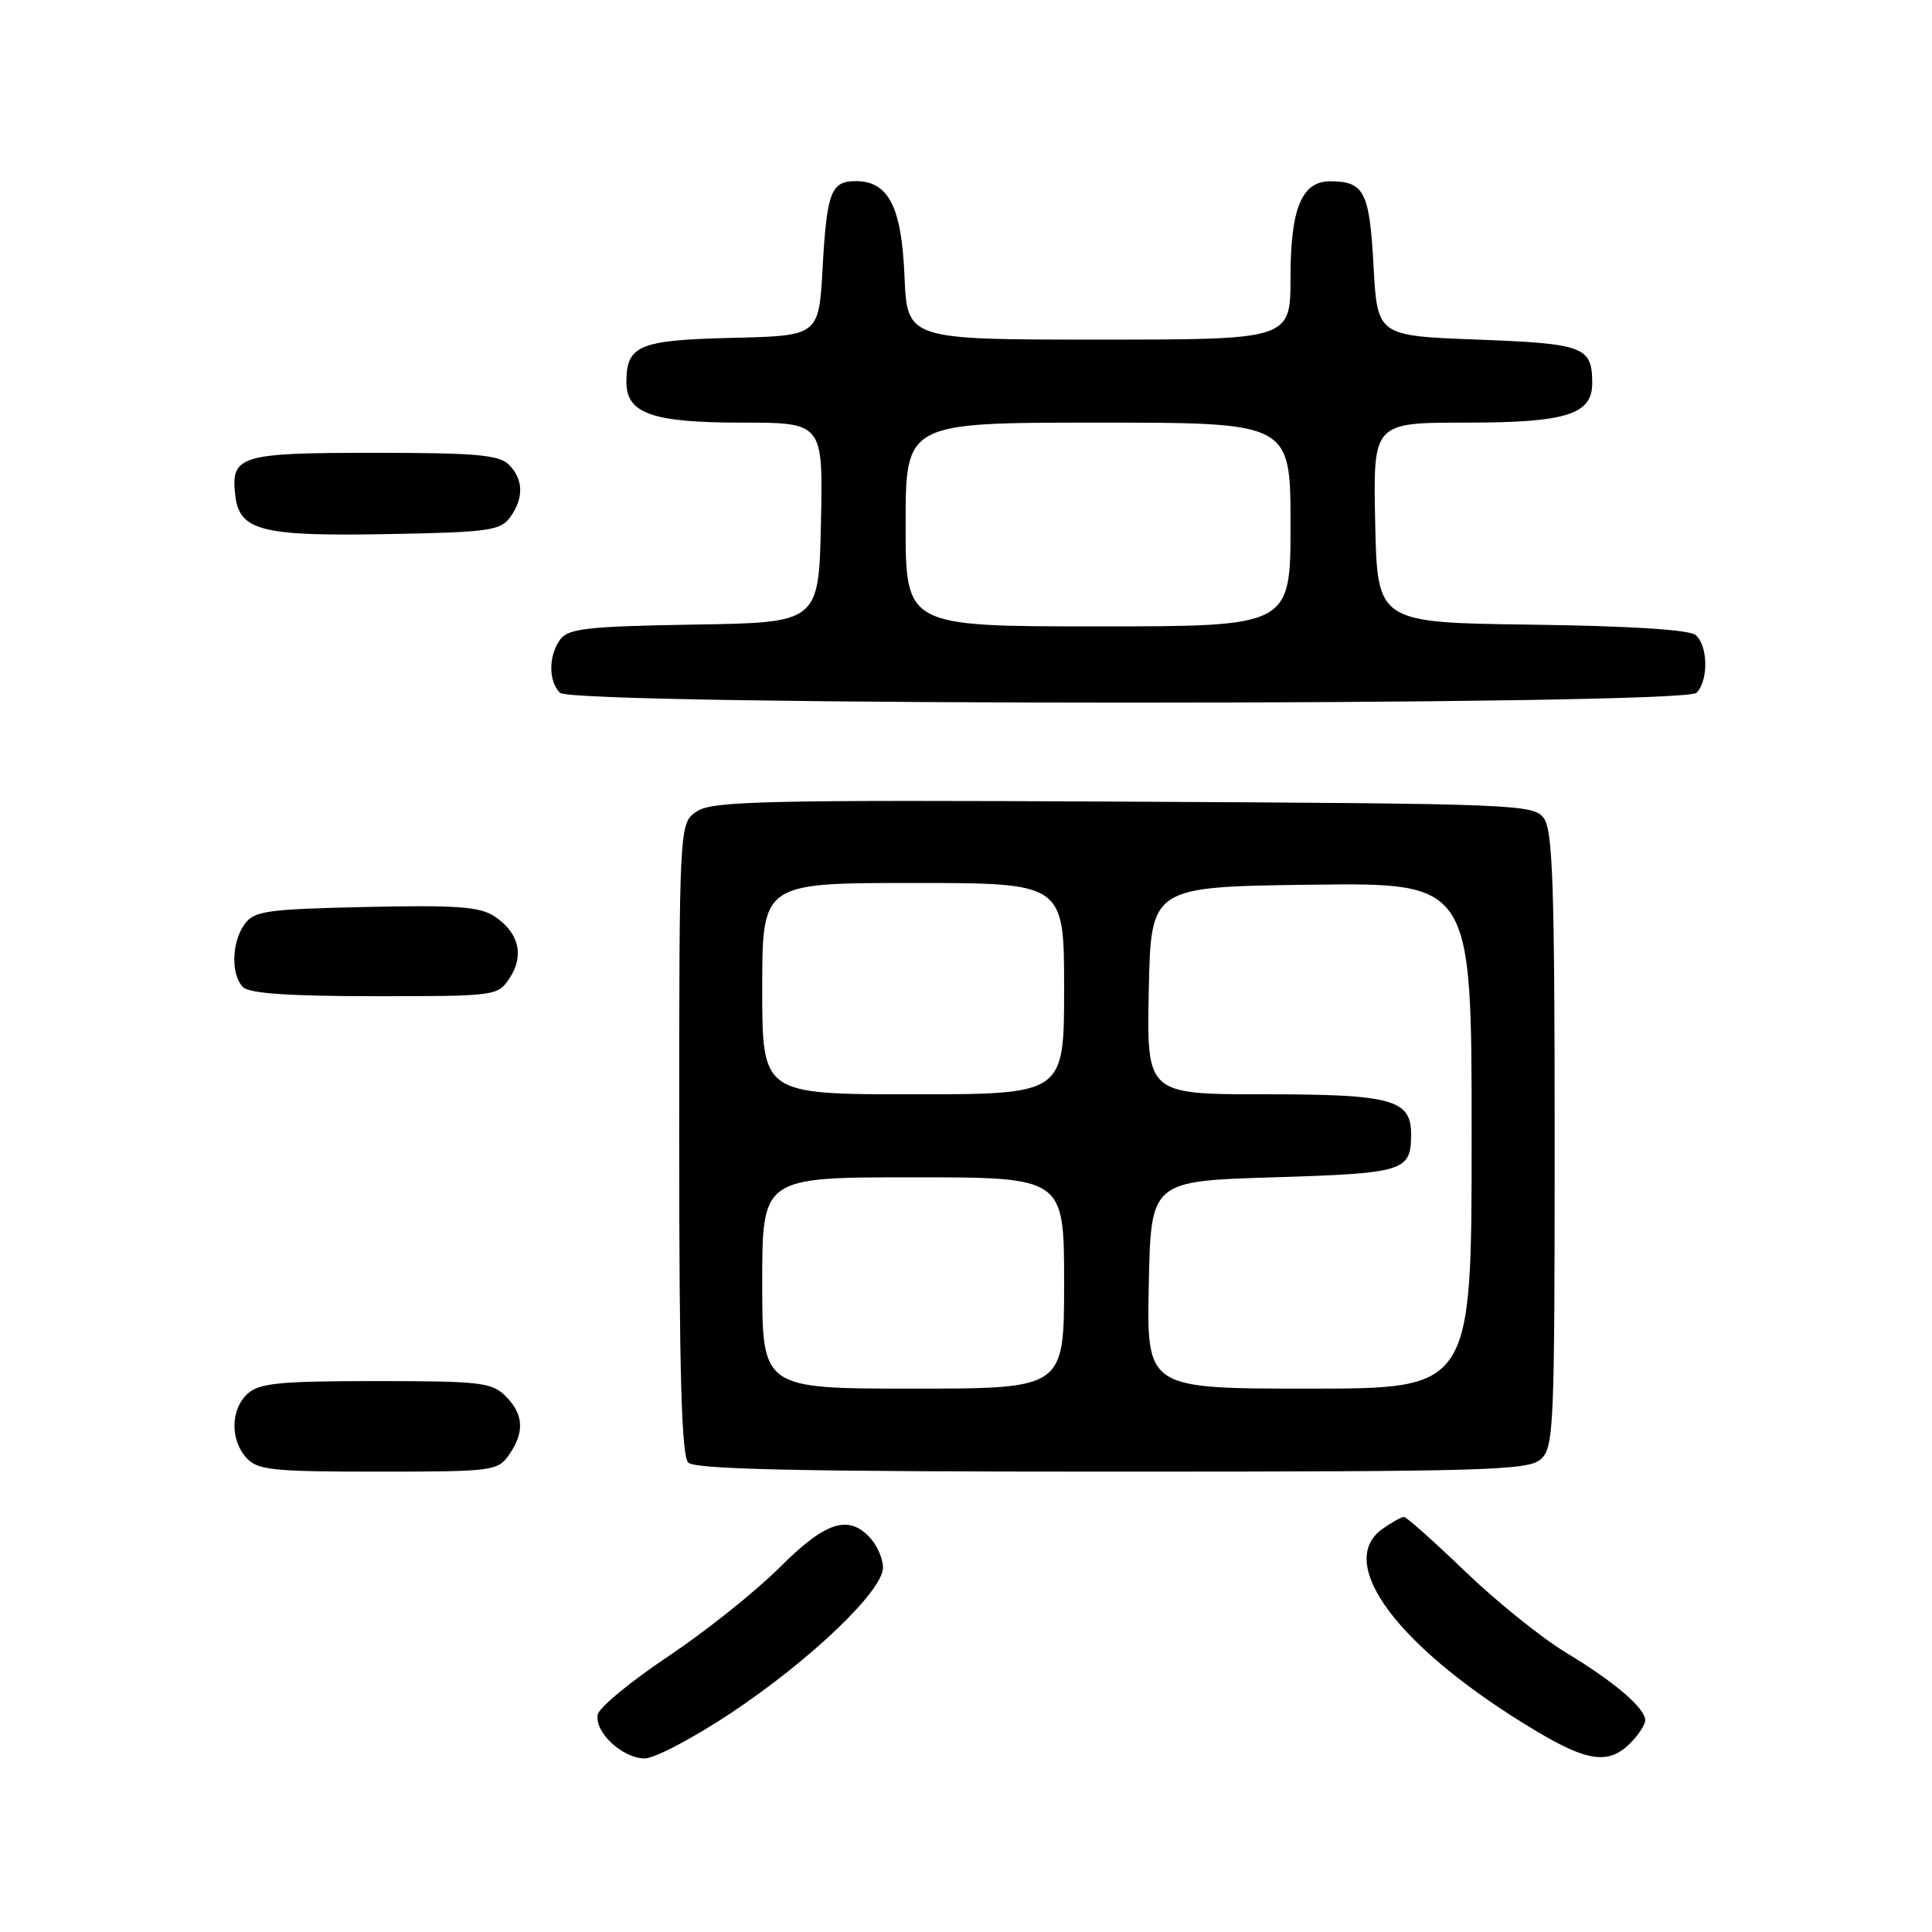 <?xml version="1.0" encoding="UTF-8" standalone="no"?>
<!DOCTYPE svg PUBLIC "-//W3C//DTD SVG 1.1//EN" "http://www.w3.org/Graphics/SVG/1.1/DTD/svg11.dtd" >
<svg xmlns="http://www.w3.org/2000/svg" xmlns:xlink="http://www.w3.org/1999/xlink" version="1.1" viewBox="0 0 256 256">
 <g >
 <path fill="currentColor"
d=" M 97.06 226.85 C 107.54 219.84 117.00 210.77 117.00 207.72 C 117.00 206.59 116.26 204.83 115.35 203.83 C 112.44 200.61 109.40 201.60 103.25 207.75 C 100.08 210.91 93.45 216.20 88.51 219.50 C 83.57 222.80 79.38 226.26 79.20 227.19 C 78.75 229.52 82.49 233.00 85.43 233.00 C 86.77 233.00 92.00 230.23 97.06 226.85 Z  M 216.00 231.00 C 217.10 229.90 218.00 228.53 218.00 227.95 C 218.00 226.34 213.92 222.85 207.53 219.00 C 204.33 217.07 198.32 212.24 194.17 208.25 C 190.02 204.26 186.36 201.00 186.04 201.00 C 185.71 201.00 184.44 201.70 183.22 202.56 C 176.74 207.10 185.41 218.53 203.55 229.37 C 210.38 233.45 213.18 233.82 216.00 231.00 Z  M 67.44 192.78 C 69.54 189.79 69.40 187.40 67.00 185.00 C 65.18 183.18 63.67 183.00 49.83 183.00 C 37.12 183.00 34.36 183.27 32.83 184.65 C 30.55 186.72 30.47 190.76 32.65 193.17 C 34.13 194.80 36.07 195.00 50.10 195.00 C 65.28 195.00 65.95 194.91 67.44 192.78 Z  M 204.17 193.35 C 205.89 191.79 206.00 189.15 206.00 151.04 C 206.00 117.51 205.75 110.04 204.58 108.44 C 203.21 106.57 201.29 106.49 148.94 106.22 C 101.37 105.98 94.44 106.14 92.36 107.50 C 90.00 109.05 90.00 109.05 90.00 150.82 C 90.00 181.98 90.30 192.90 91.20 193.80 C 92.10 194.70 105.95 195.00 147.37 195.00 C 197.12 195.00 202.52 194.84 204.17 193.35 Z  M 67.56 129.55 C 69.51 126.57 68.73 123.53 65.49 121.40 C 63.56 120.14 60.41 119.91 48.48 120.18 C 35.35 120.47 33.69 120.70 32.42 122.44 C 30.69 124.81 30.57 129.17 32.20 130.80 C 33.04 131.64 38.35 132.00 49.68 132.00 C 65.85 132.00 65.96 131.98 67.56 129.55 Z  M 224.80 91.80 C 226.40 90.20 226.33 85.52 224.67 84.14 C 223.83 83.44 215.93 82.94 202.92 82.77 C 182.50 82.50 182.50 82.50 182.22 69.25 C 181.94 56.00 181.94 56.00 194.25 56.00 C 207.62 56.00 211.01 54.92 210.98 50.69 C 210.95 45.94 209.87 45.53 195.79 45.00 C 182.50 44.50 182.50 44.50 182.00 35.21 C 181.47 25.43 180.77 24.05 176.31 24.02 C 172.50 23.99 171.00 27.59 171.00 36.72 C 171.00 45.00 171.00 45.00 145.60 45.00 C 120.21 45.00 120.21 45.00 119.85 36.60 C 119.47 27.40 117.73 24.00 113.40 24.00 C 110.11 24.00 109.56 25.44 109.00 35.50 C 108.50 44.50 108.50 44.50 97.00 44.77 C 84.66 45.06 83.00 45.76 83.00 50.63 C 83.00 54.79 86.43 56.00 98.25 56.00 C 109.06 56.00 109.06 56.00 108.78 69.25 C 108.50 82.50 108.50 82.50 92.00 82.76 C 77.92 82.99 75.32 83.28 74.25 84.71 C 72.67 86.83 72.64 90.24 74.20 91.80 C 75.94 93.54 223.06 93.54 224.80 91.80 Z  M 67.58 68.56 C 69.43 66.02 69.38 63.52 67.43 61.57 C 66.13 60.27 63.04 60.00 49.55 60.00 C 31.72 60.00 30.56 60.36 31.18 65.67 C 31.72 70.33 34.67 71.08 51.33 70.77 C 64.68 70.53 66.31 70.31 67.58 68.56 Z  M 101.00 170.00 C 101.00 156.00 101.00 156.00 121.00 156.00 C 141.00 156.00 141.00 156.00 141.00 170.00 C 141.00 184.00 141.00 184.00 121.00 184.00 C 101.00 184.00 101.00 184.00 101.00 170.00 Z  M 152.22 170.25 C 152.50 156.50 152.50 156.50 168.79 156.00 C 186.05 155.47 186.95 155.19 186.98 150.40 C 187.02 145.70 184.52 145.00 167.64 145.00 C 151.94 145.00 151.94 145.00 152.22 131.25 C 152.50 117.50 152.50 117.50 173.75 117.23 C 195.00 116.96 195.00 116.96 195.00 150.48 C 195.00 184.00 195.00 184.00 173.47 184.00 C 151.94 184.00 151.94 184.00 152.22 170.25 Z  M 101.00 131.00 C 101.00 117.00 101.00 117.00 121.00 117.00 C 141.00 117.00 141.00 117.00 141.00 131.00 C 141.00 145.00 141.00 145.00 121.00 145.00 C 101.00 145.00 101.00 145.00 101.00 131.00 Z  M 120.00 69.50 C 120.00 56.00 120.00 56.00 145.50 56.00 C 171.00 56.00 171.00 56.00 171.00 69.50 C 171.00 83.00 171.00 83.00 145.50 83.00 C 120.00 83.00 120.00 83.00 120.00 69.50 Z "/>
</g>
</svg>